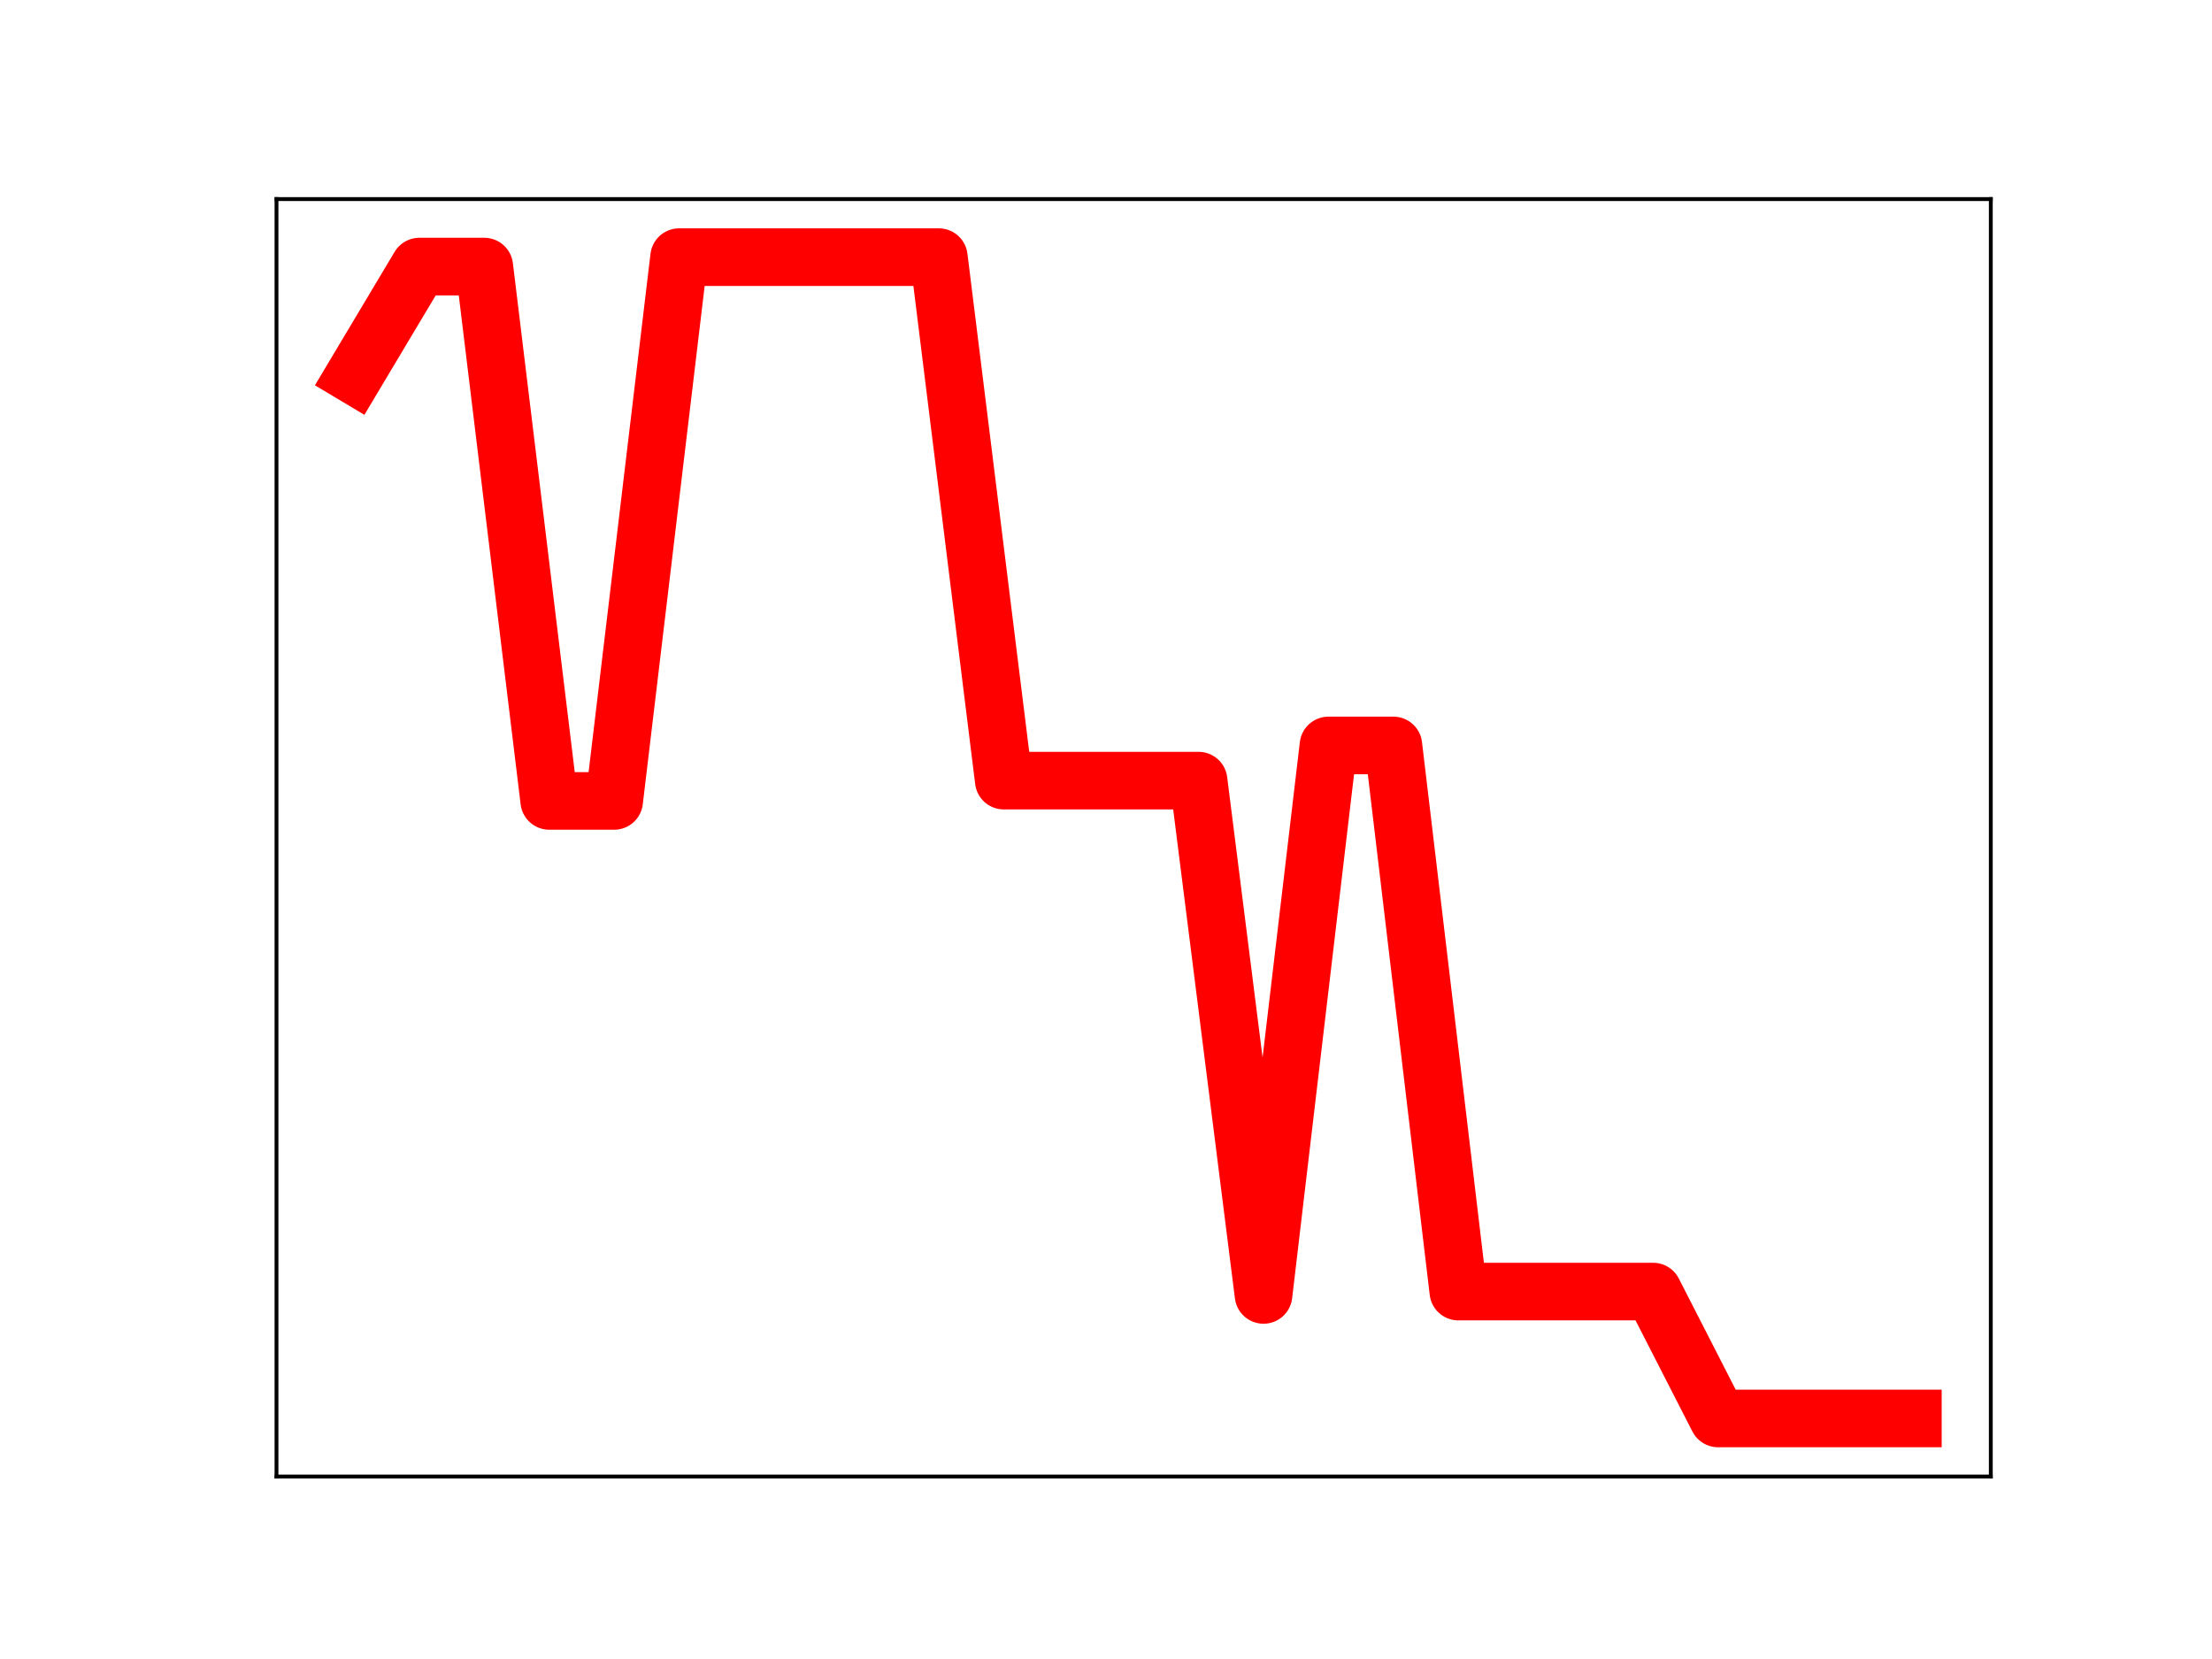<?xml version="1.0" encoding="utf-8" standalone="no"?>
<!DOCTYPE svg PUBLIC "-//W3C//DTD SVG 1.1//EN"
  "http://www.w3.org/Graphics/SVG/1.1/DTD/svg11.dtd">
<!-- Created with matplotlib (https://matplotlib.org/) -->
<svg height="345.6pt" version="1.1" viewBox="0 0 460.8 345.6" width="460.8pt" xmlns="http://www.w3.org/2000/svg" xmlns:xlink="http://www.w3.org/1999/xlink">
 <defs>
  <style type="text/css">
*{stroke-linecap:butt;stroke-linejoin:round;}
  </style>
 </defs>
 <g id="figure_1">
  <g id="patch_1">
   <path d="M 0 345.6 
L 460.8 345.6 
L 460.8 0 
L 0 0 
z
" style="fill:#ffffff;"/>
  </g>
  <g id="axes_1">
   <g id="patch_2">
    <path d="M 57.6 307.584 
L 414.72 307.584 
L 414.72 41.472 
L 57.6 41.472 
z
" style="fill:#ffffff;"/>
   </g>
   <g id="line2d_1">
    <path clip-path="url(#pb5bc4f59c7)" d="M 73.833 78.188 
L 87.36 55.534 
L 100.887 55.534 
L 114.415 166.846 
L 127.942 166.846 
L 141.469 53.568 
L 154.996 53.568 
L 168.524 53.568 
L 182.051 53.568 
L 195.578 53.568 
L 209.105 162.619 
L 222.633 162.619 
L 236.16 162.619 
L 249.687 162.619 
L 263.215 269.758 
L 276.742 155.292 
L 290.269 155.292 
L 303.796 269.058 
L 317.324 269.058 
L 330.851 269.058 
L 344.378 269.058 
L 357.905 295.488 
L 371.433 295.488 
L 384.96 295.488 
L 398.487 295.488 
" style="fill:none;stroke:#ff0000;stroke-linecap:square;stroke-width:12;"/>
    <defs>
     <path d="M 0 3 
C 0.796 3 1.559 2.684 2.121 2.121 
C 2.684 1.559 3 0.796 3 0 
C 3 -0.796 2.684 -1.559 2.121 -2.121 
C 1.559 -2.684 0.796 -3 0 -3 
C -0.796 -3 -1.559 -2.684 -2.121 -2.121 
C -2.684 -1.559 -3 -0.796 -3 0 
C -3 0.796 -2.684 1.559 -2.121 2.121 
C -1.559 2.684 -0.796 3 0 3 
z
" id="m766f9e8ab2" style="stroke:#ff0000;"/>
    </defs>
    <g clip-path="url(#pb5bc4f59c7)">
     <use style="fill:#ff0000;stroke:#ff0000;" x="73.833" xlink:href="#m766f9e8ab2" y="78.188"/>
     <use style="fill:#ff0000;stroke:#ff0000;" x="87.36" xlink:href="#m766f9e8ab2" y="55.534"/>
     <use style="fill:#ff0000;stroke:#ff0000;" x="100.887" xlink:href="#m766f9e8ab2" y="55.534"/>
     <use style="fill:#ff0000;stroke:#ff0000;" x="114.415" xlink:href="#m766f9e8ab2" y="166.846"/>
     <use style="fill:#ff0000;stroke:#ff0000;" x="127.942" xlink:href="#m766f9e8ab2" y="166.846"/>
     <use style="fill:#ff0000;stroke:#ff0000;" x="141.469" xlink:href="#m766f9e8ab2" y="53.568"/>
     <use style="fill:#ff0000;stroke:#ff0000;" x="154.996" xlink:href="#m766f9e8ab2" y="53.568"/>
     <use style="fill:#ff0000;stroke:#ff0000;" x="168.524" xlink:href="#m766f9e8ab2" y="53.568"/>
     <use style="fill:#ff0000;stroke:#ff0000;" x="182.051" xlink:href="#m766f9e8ab2" y="53.568"/>
     <use style="fill:#ff0000;stroke:#ff0000;" x="195.578" xlink:href="#m766f9e8ab2" y="53.568"/>
     <use style="fill:#ff0000;stroke:#ff0000;" x="209.105" xlink:href="#m766f9e8ab2" y="162.619"/>
     <use style="fill:#ff0000;stroke:#ff0000;" x="222.633" xlink:href="#m766f9e8ab2" y="162.619"/>
     <use style="fill:#ff0000;stroke:#ff0000;" x="236.16" xlink:href="#m766f9e8ab2" y="162.619"/>
     <use style="fill:#ff0000;stroke:#ff0000;" x="249.687" xlink:href="#m766f9e8ab2" y="162.619"/>
     <use style="fill:#ff0000;stroke:#ff0000;" x="263.215" xlink:href="#m766f9e8ab2" y="269.758"/>
     <use style="fill:#ff0000;stroke:#ff0000;" x="276.742" xlink:href="#m766f9e8ab2" y="155.292"/>
     <use style="fill:#ff0000;stroke:#ff0000;" x="290.269" xlink:href="#m766f9e8ab2" y="155.292"/>
     <use style="fill:#ff0000;stroke:#ff0000;" x="303.796" xlink:href="#m766f9e8ab2" y="269.058"/>
     <use style="fill:#ff0000;stroke:#ff0000;" x="317.324" xlink:href="#m766f9e8ab2" y="269.058"/>
     <use style="fill:#ff0000;stroke:#ff0000;" x="330.851" xlink:href="#m766f9e8ab2" y="269.058"/>
     <use style="fill:#ff0000;stroke:#ff0000;" x="344.378" xlink:href="#m766f9e8ab2" y="269.058"/>
     <use style="fill:#ff0000;stroke:#ff0000;" x="357.905" xlink:href="#m766f9e8ab2" y="295.488"/>
     <use style="fill:#ff0000;stroke:#ff0000;" x="371.433" xlink:href="#m766f9e8ab2" y="295.488"/>
     <use style="fill:#ff0000;stroke:#ff0000;" x="384.96" xlink:href="#m766f9e8ab2" y="295.488"/>
     <use style="fill:#ff0000;stroke:#ff0000;" x="398.487" xlink:href="#m766f9e8ab2" y="295.488"/>
    </g>
   </g>
   <g id="patch_3">
    <path d="M 57.6 307.584 
L 57.6 41.472 
" style="fill:none;stroke:#000000;stroke-linecap:square;stroke-linejoin:miter;stroke-width:0.8;"/>
   </g>
   <g id="patch_4">
    <path d="M 414.72 307.584 
L 414.72 41.472 
" style="fill:none;stroke:#000000;stroke-linecap:square;stroke-linejoin:miter;stroke-width:0.8;"/>
   </g>
   <g id="patch_5">
    <path d="M 57.6 307.584 
L 414.72 307.584 
" style="fill:none;stroke:#000000;stroke-linecap:square;stroke-linejoin:miter;stroke-width:0.8;"/>
   </g>
   <g id="patch_6">
    <path d="M 57.6 41.472 
L 414.72 41.472 
" style="fill:none;stroke:#000000;stroke-linecap:square;stroke-linejoin:miter;stroke-width:0.8;"/>
   </g>
  </g>
 </g>
 <defs>
  <clipPath id="pb5bc4f59c7">
   <rect height="266.112" width="357.12" x="57.6" y="41.472"/>
  </clipPath>
 </defs>
</svg>
